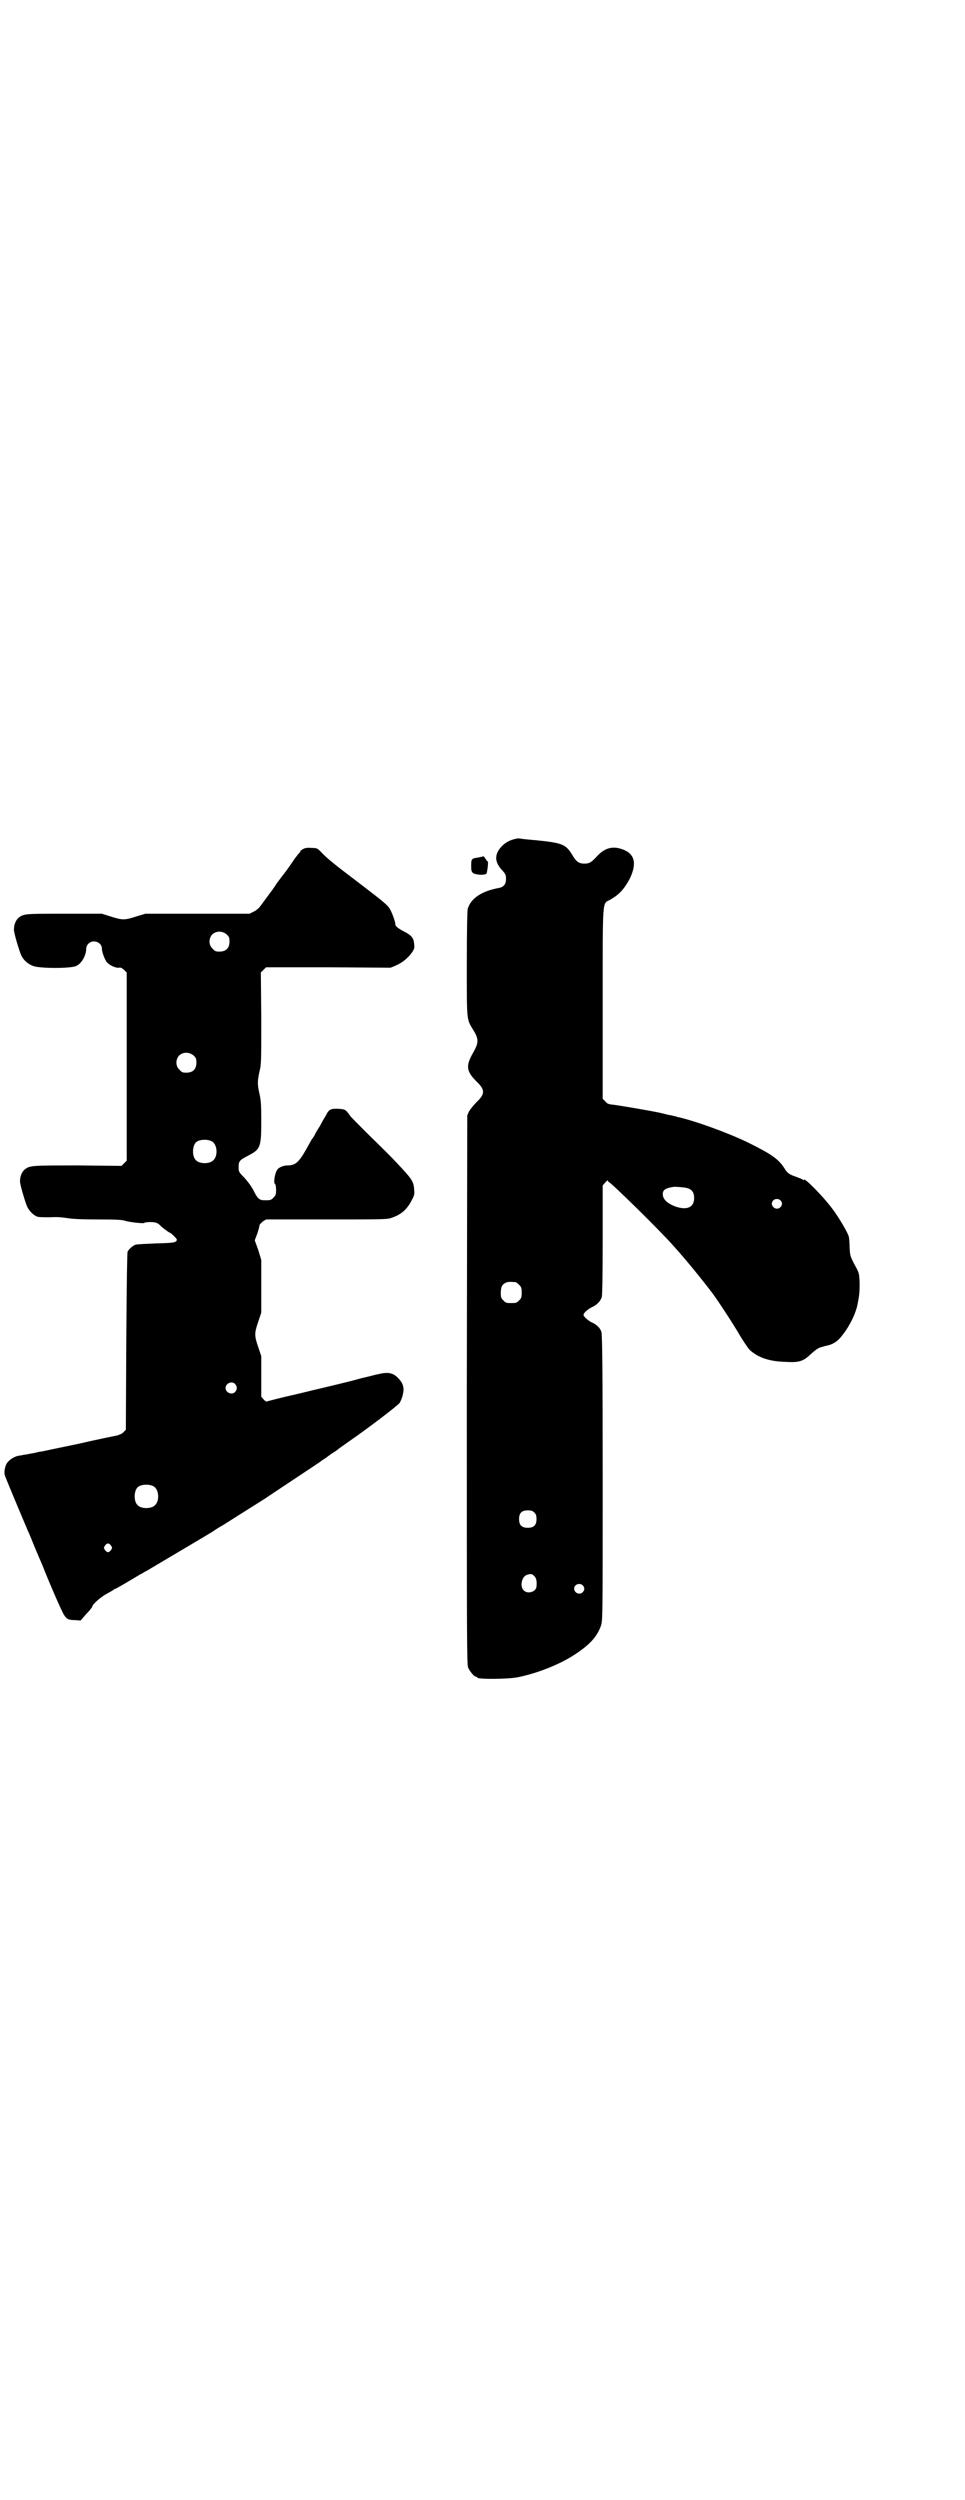 <?xml version="1.0" standalone="no"?>
<!DOCTYPE svg PUBLIC "-//W3C//DTD SVG 20010904//EN"
 "http://www.w3.org/TR/2001/REC-SVG-20010904/DTD/svg10.dtd">
<svg version="1.0" xmlns="http://www.w3.org/2000/svg"
 width="1108pt" height="2870pt" viewBox="0 0 1108 2870"
 preserveAspectRatio="xMidYMid meet">
<g transform="translate(0,2870) scale(0.5,-0.5)"
fill="#000000" stroke="none">
<path d="M1180 3813 c-14 -4 -23 -10 -32 -21 -13 -17 -11 -33 5 -50 8 -9 9
-11 9 -20 0 -12 -5 -19 -17 -21 -39 -7 -64 -24 -71 -48 -1 -5 -2 -46 -2 -127
0 -134 -1 -125 16 -153 12 -20 11 -28 -2 -51 -17 -30 -15 -42 9 -66 19 -18 19
-28 0 -46 -7 -7 -15 -17 -18 -22 l-4 -9 -1 -630 c0 -571 0 -631 3 -638 4 -9
14 -21 18 -21 2 0 3 -1 3 -2 0 -4 70 -4 94 1 44 9 95 29 130 52 35 23 51 41
60 66 4 13 4 14 4 340 0 247 -1 330 -3 335 -3 9 -11 17 -23 22 -9 5 -18 13
-18 17 0 4 9 12 18 17 12 5 21 14 24 24 1 5 2 45 2 131 l0 125 6 7 c4 4 6 6 6
4 0 -1 1 -3 2 -3 7 -3 116 -110 147 -145 30 -33 68 -80 93 -113 17 -24 47 -70
62 -96 8 -13 18 -28 22 -32 19 -17 44 -26 81 -27 31 -2 41 1 57 16 12 11 20
17 27 18 2 1 5 1 6 2 1 0 5 1 9 2 12 3 23 10 33 24 16 20 30 49 34 69 5 24 5
32 5 51 -1 22 -1 22 -12 42 -10 19 -10 21 -11 39 0 10 -1 22 -2 25 -2 8 -22
43 -38 64 -20 27 -65 73 -65 66 0 -1 -1 -1 -2 0 -2 2 -9 4 -16 7 -15 5 -20 8
-27 20 -13 20 -28 31 -78 56 -48 24 -129 53 -166 61 -1 0 -4 1 -6 2 -2 0 -6 1
-9 2 -3 0 -15 3 -27 6 -24 5 -99 18 -112 19 -6 1 -9 2 -13 7 l-6 6 0 219 c0
248 -1 228 17 238 21 12 32 24 45 48 17 35 12 58 -17 68 -22 8 -40 3 -57 -15
-14 -15 -18 -18 -30 -18 -12 0 -18 4 -26 17 -18 30 -23 31 -110 39 -8 1 -15 2
-16 2 -1 0 -5 -1 -10 -2z m398 -801 c11 -3 16 -10 16 -23 0 -21 -16 -28 -41
-20 -20 7 -31 17 -31 29 0 10 6 14 26 17 5 0 23 -1 30 -3z m214 -28 c5 -5 5
-11 0 -16 -10 -10 -27 5 -16 16 4 4 12 4 16 0z m-608 -188 c1 0 5 -3 8 -6 5
-5 6 -7 6 -18 0 -11 -1 -13 -6 -18 -6 -6 -7 -6 -18 -6 -11 0 -12 0 -18 6 -5 5
-6 7 -6 17 0 14 3 20 12 24 5 2 8 2 22 1z m43 -529 c4 -4 5 -7 5 -15 0 -14 -6
-20 -20 -20 -14 0 -20 6 -20 20 0 14 6 20 20 20 8 0 11 -1 15 -5z m0 -146 c5
-5 6 -12 5 -24 -1 -12 -20 -18 -29 -9 -10 9 -5 32 7 36 10 3 12 2 17 -3z m111
-21 c5 -5 5 -11 0 -16 -10 -10 -27 5 -16 16 4 4 12 4 16 0z"/>
<path d="M697 3791 c-4 -2 -7 -4 -7 -5 0 -1 -2 -4 -4 -6 -3 -3 -7 -9 -11 -14
-3 -5 -11 -16 -18 -26 -7 -9 -17 -22 -22 -29 -4 -7 -13 -19 -19 -27 -6 -8 -14
-19 -17 -23 -4 -6 -10 -11 -16 -14 l-10 -5 -119 0 -120 0 -20 -6 c-28 -9 -32
-9 -58 -1 l-22 7 -86 0 c-90 0 -93 0 -105 -9 -6 -5 -11 -15 -11 -27 -1 -6 13
-52 17 -60 5 -11 16 -20 27 -24 15 -6 87 -6 99 0 12 5 23 24 23 40 0 4 2 8 5
11 10 11 31 4 31 -11 0 -8 6 -24 11 -31 6 -7 20 -14 28 -13 5 1 7 -1 12 -5 l6
-6 0 -216 0 -216 -6 -6 -6 -6 -100 1 c-106 0 -110 0 -122 -9 -6 -5 -11 -15
-11 -27 -1 -6 13 -52 17 -60 6 -11 16 -20 24 -22 5 -1 17 -1 29 -1 15 1 26 0
39 -2 13 -2 31 -3 71 -3 43 0 55 -1 61 -3 8 -3 43 -7 44 -5 1 1 7 2 14 2 12 0
18 -2 24 -9 4 -4 19 -15 20 -15 3 0 17 -14 17 -16 0 -7 -6 -8 -48 -9 -23 -1
-44 -2 -47 -3 -7 -3 -15 -10 -18 -16 -1 -4 -2 -62 -3 -207 l-1 -202 -5 -5 c-3
-4 -9 -6 -15 -8 -5 -1 -45 -9 -88 -19 -43 -9 -82 -17 -86 -18 -4 0 -11 -2 -15
-3 -5 -1 -12 -2 -16 -3 -4 -1 -9 -1 -12 -2 -3 -1 -8 -1 -11 -2 -10 -2 -23 -11
-27 -20 -4 -10 -5 -20 -2 -27 6 -16 49 -118 52 -125 2 -4 8 -18 13 -31 5 -12
11 -26 13 -31 2 -4 6 -14 9 -21 12 -31 43 -103 48 -110 6 -10 11 -12 26 -12
l12 -1 13 15 c8 8 14 16 14 17 0 5 19 22 34 30 6 3 12 7 14 8 2 2 4 3 5 3 1 0
12 6 57 33 2 1 6 3 9 5 3 2 10 5 14 8 10 6 125 74 143 85 7 5 18 12 24 15 11
7 55 35 95 60 25 17 128 85 129 86 1 1 5 4 10 7 5 3 9 7 10 7 1 1 5 4 10 7 5
3 9 6 10 7 1 1 12 9 25 18 45 31 113 83 117 89 2 4 6 12 7 19 4 15 1 26 -11
38 -11 12 -24 14 -44 9 -6 -1 -17 -4 -25 -6 -8 -2 -18 -4 -24 -6 -10 -3 -55
-14 -102 -25 -13 -3 -28 -7 -33 -8 -5 -1 -11 -3 -13 -3 -18 -4 -58 -14 -60
-15 -1 -1 -4 1 -7 4 l-6 7 0 47 0 46 -7 21 c-9 26 -9 32 0 58 l7 21 0 60 0 61
-7 23 -8 22 6 16 c3 9 5 17 5 19 0 1 3 4 7 8 l8 5 139 0 c132 0 140 0 150 4
21 7 35 19 46 41 6 11 6 14 5 24 -1 18 -5 24 -40 61 -16 17 -18 19 -68 68 -19
19 -37 37 -39 40 -10 14 -11 15 -26 16 -18 1 -23 -1 -30 -16 -2 -3 -8 -13 -13
-23 -6 -9 -11 -18 -11 -18 0 -1 -3 -7 -8 -13 -4 -7 -10 -18 -14 -25 -16 -28
-24 -35 -42 -35 -10 0 -21 -5 -24 -11 -5 -8 -8 -28 -5 -31 2 -1 3 -7 3 -14 0
-11 -1 -13 -6 -18 -6 -6 -7 -6 -21 -6 -11 0 -16 4 -25 23 -6 11 -13 20 -21 29
-13 13 -13 14 -13 24 0 14 2 16 21 26 29 15 31 19 31 80 0 39 -1 48 -4 62 -5
21 -5 30 0 52 4 16 4 23 4 122 l-1 105 6 6 6 6 143 0 143 -1 12 5 c14 6 28 17
37 30 6 9 6 10 5 20 -1 13 -6 19 -21 27 -14 7 -22 13 -22 17 0 7 -9 31 -14 38
-6 9 -23 22 -78 64 -49 37 -66 51 -79 65 -8 8 -9 9 -21 9 -9 1 -15 0 -19 -2z
m-176 -197 c5 -5 6 -7 6 -16 0 -15 -8 -23 -23 -23 -9 0 -11 1 -16 7 -9 8 -9
23 -1 32 9 9 24 9 34 0z m-76 -278 c5 -5 6 -7 6 -16 0 -15 -8 -23 -23 -23 -9
0 -11 1 -16 7 -9 8 -9 23 -1 32 9 9 24 9 34 0z m42 -197 c12 -7 14 -33 3 -43
-8 -9 -32 -9 -40 0 -9 8 -9 32 0 41 7 7 27 8 37 2z m53 -557 c5 -6 5 -12 0
-18 -7 -8 -22 -2 -22 9 0 11 15 17 22 9z m-187 -235 c12 -7 14 -33 3 -43 -8
-9 -32 -9 -40 0 -9 8 -9 32 0 41 7 7 27 8 37 2z m-98 -136 c3 -5 3 -5 0 -10
-2 -3 -5 -5 -7 -5 -2 0 -5 2 -7 5 -3 5 -3 5 0 10 2 3 5 5 7 5 2 0 5 -2 7 -5z"/>
<path d="M1108 3773 c-1 0 -5 -1 -10 -2 -15 -2 -16 -3 -16 -19 0 -12 1 -14 5
-17 6 -4 26 -5 30 -1 2 3 5 28 3 28 -1 0 -3 3 -5 6 -4 6 -5 7 -7 5z"/>
</g>
</svg>
